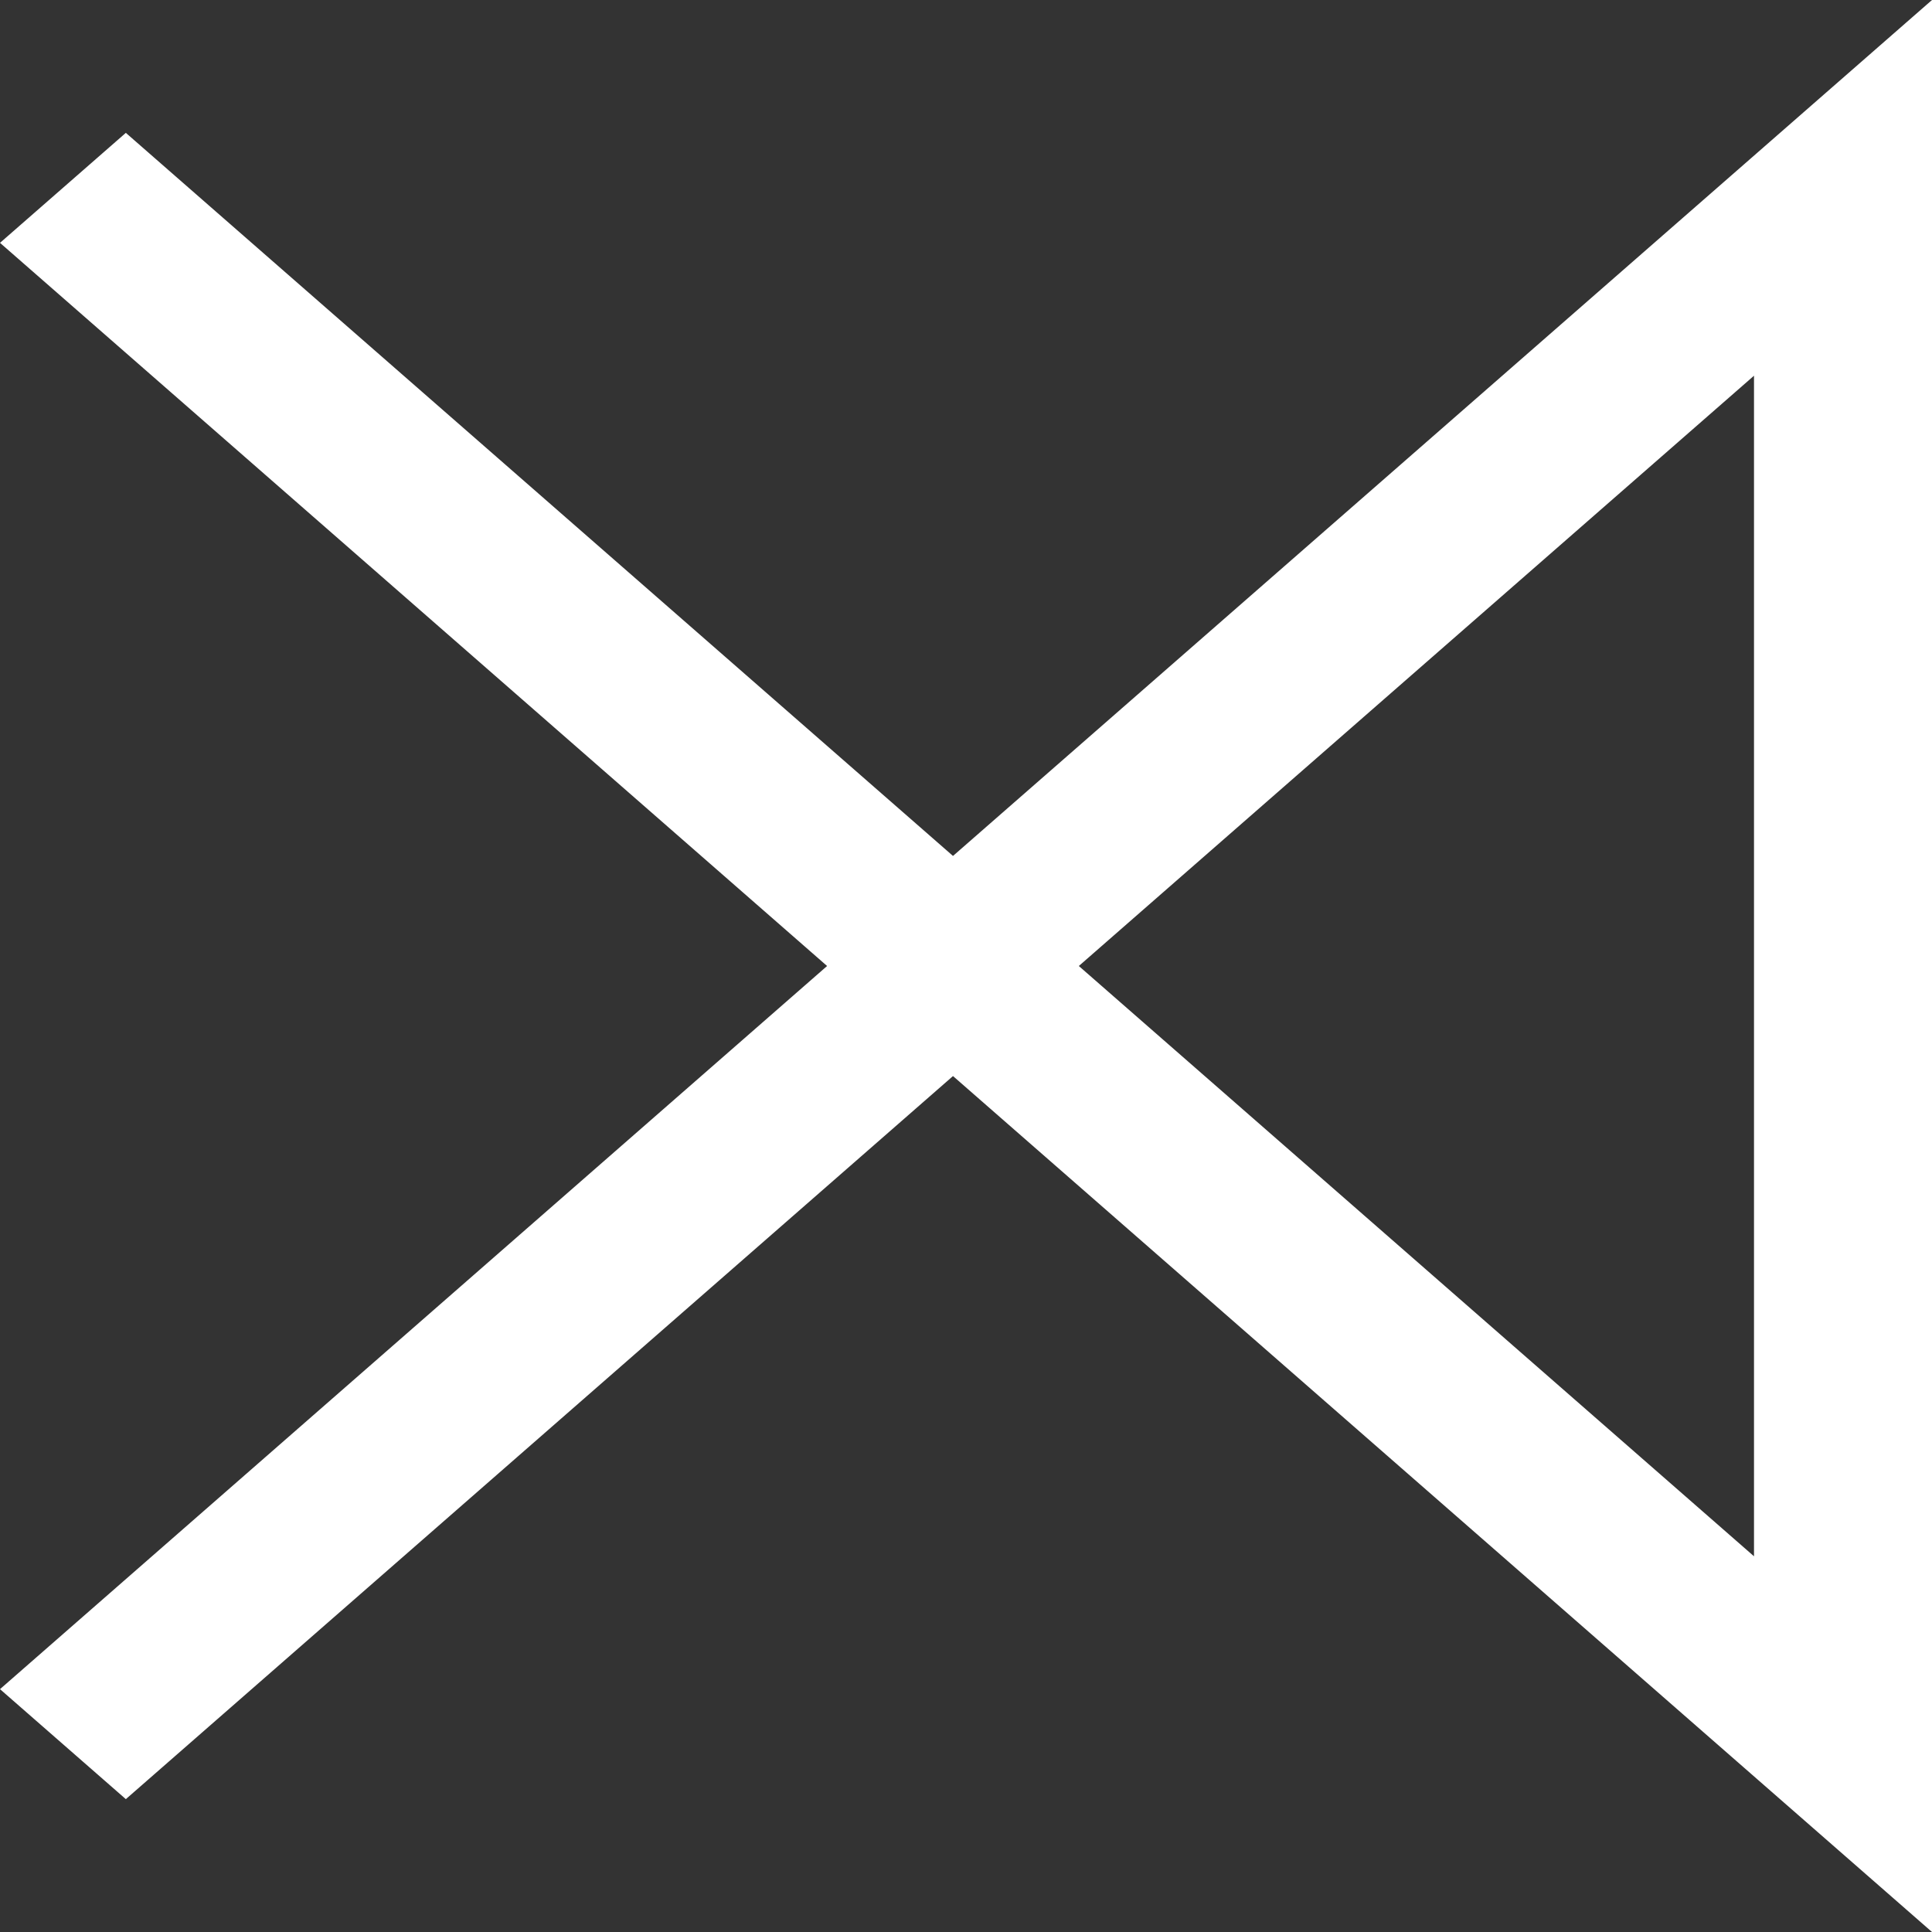 <svg width="30" height="30" viewBox="0 0 30 30" fill="none" xmlns="http://www.w3.org/2000/svg">
<rect x="0" y="0" width="30" height="30" fill="#333333" stroke="none"/>
<g clip-path="url(#clip0_32_608)">
<path fill-rule="evenodd" clip-rule="evenodd" d="M30 0V30L14.798 16.709L1.954 27.937L0 26.229L12.843 15L0 3.771L1.954 2.063L14.798 13.291L30 0ZM16.752 15L27.236 24.166V5.834L16.752 15Z" fill="white"/>
</g>
<defs>
<clipPath id="clip0_32_608">
<rect width="30" height="30" fill="white"/>
</clipPath>
</defs>
</svg>
